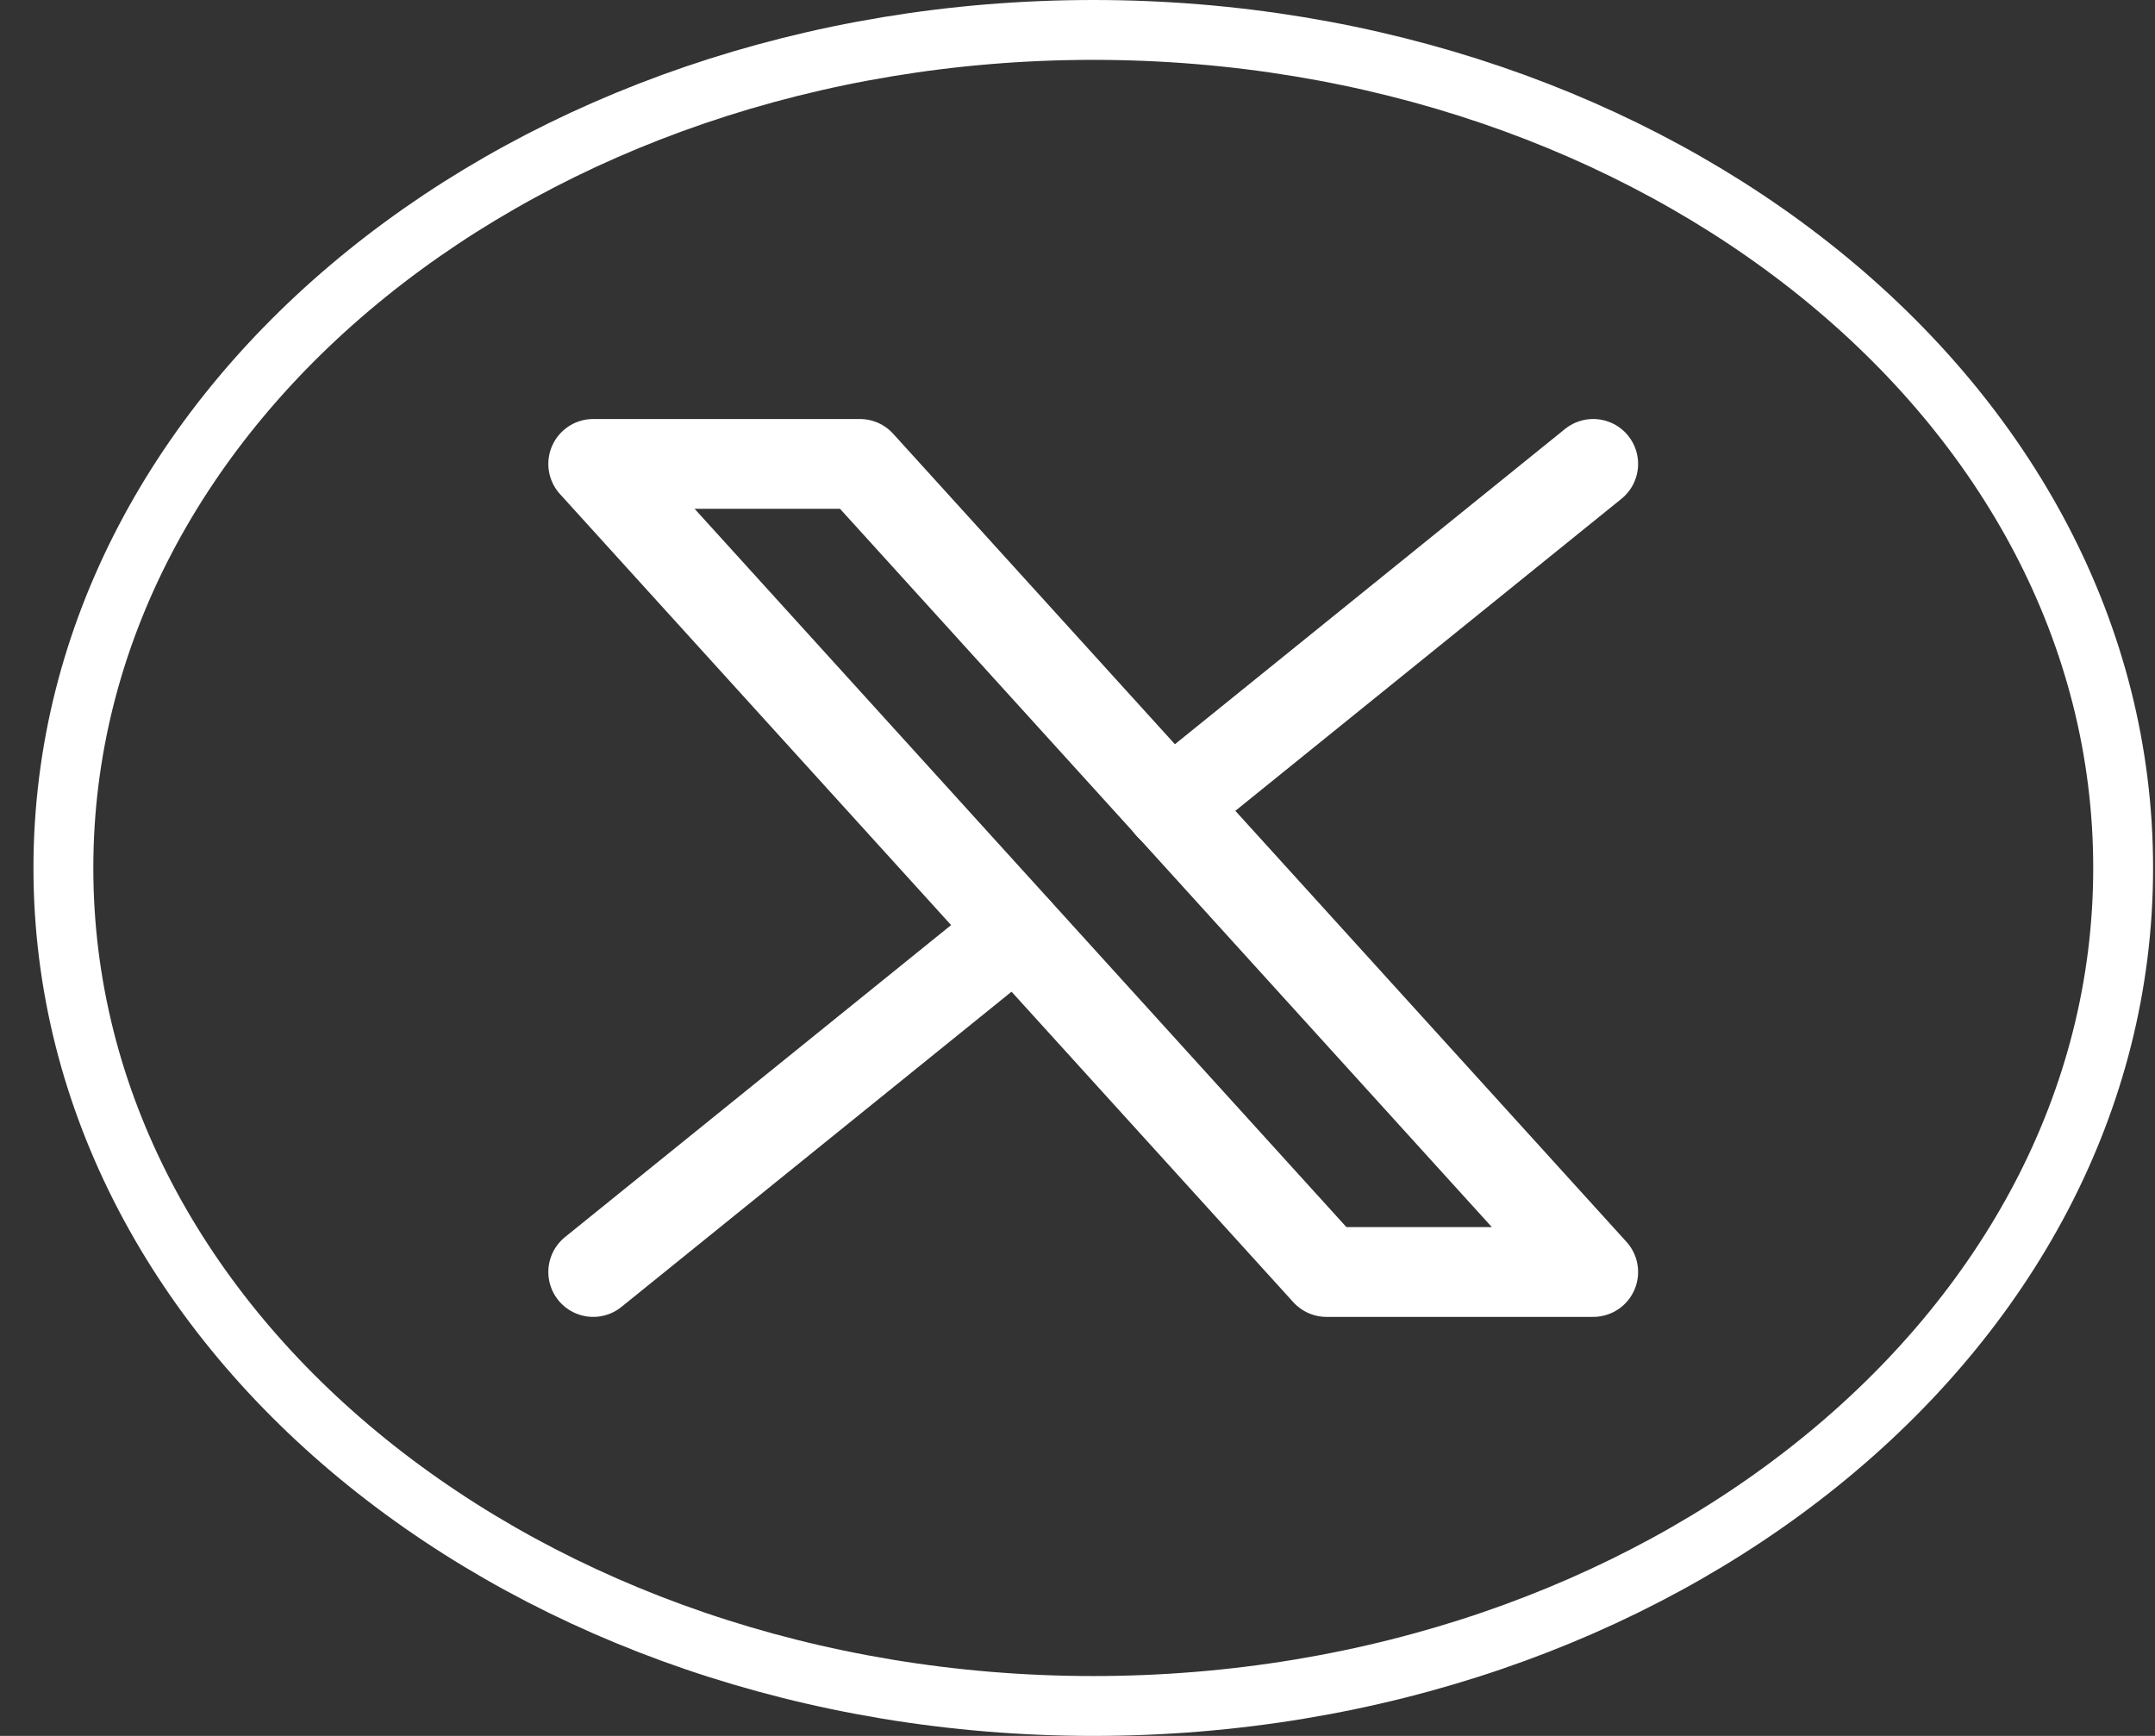 <svg width="36" height="29" viewBox="0 0 36 29" fill="none" xmlns="http://www.w3.org/2000/svg">
<rect x="0" y="0" width="36" height="29" fill="#333333" stroke="none"/>
<path d="M9.91 7.75L22.16 21.25H26.615L14.365 7.75H9.91Z" stroke="white" stroke-width="1.5" stroke-linecap="round" stroke-linejoin="round"/>
<path d="M9.91 21.25L16.976 15.54M19.545 13.464L26.615 7.75" stroke="white" stroke-width="1.5" stroke-linecap="round" stroke-linejoin="round"/>
<path d="M18.264 0.5C27.661 0.5 35.468 6.674 35.468 14.5C35.468 22.326 27.661 28.5 18.264 28.5C8.866 28.5 1.059 22.326 1.059 14.5C1.059 6.674 8.866 0.5 18.264 0.5Z" stroke="white"/>
</svg>
